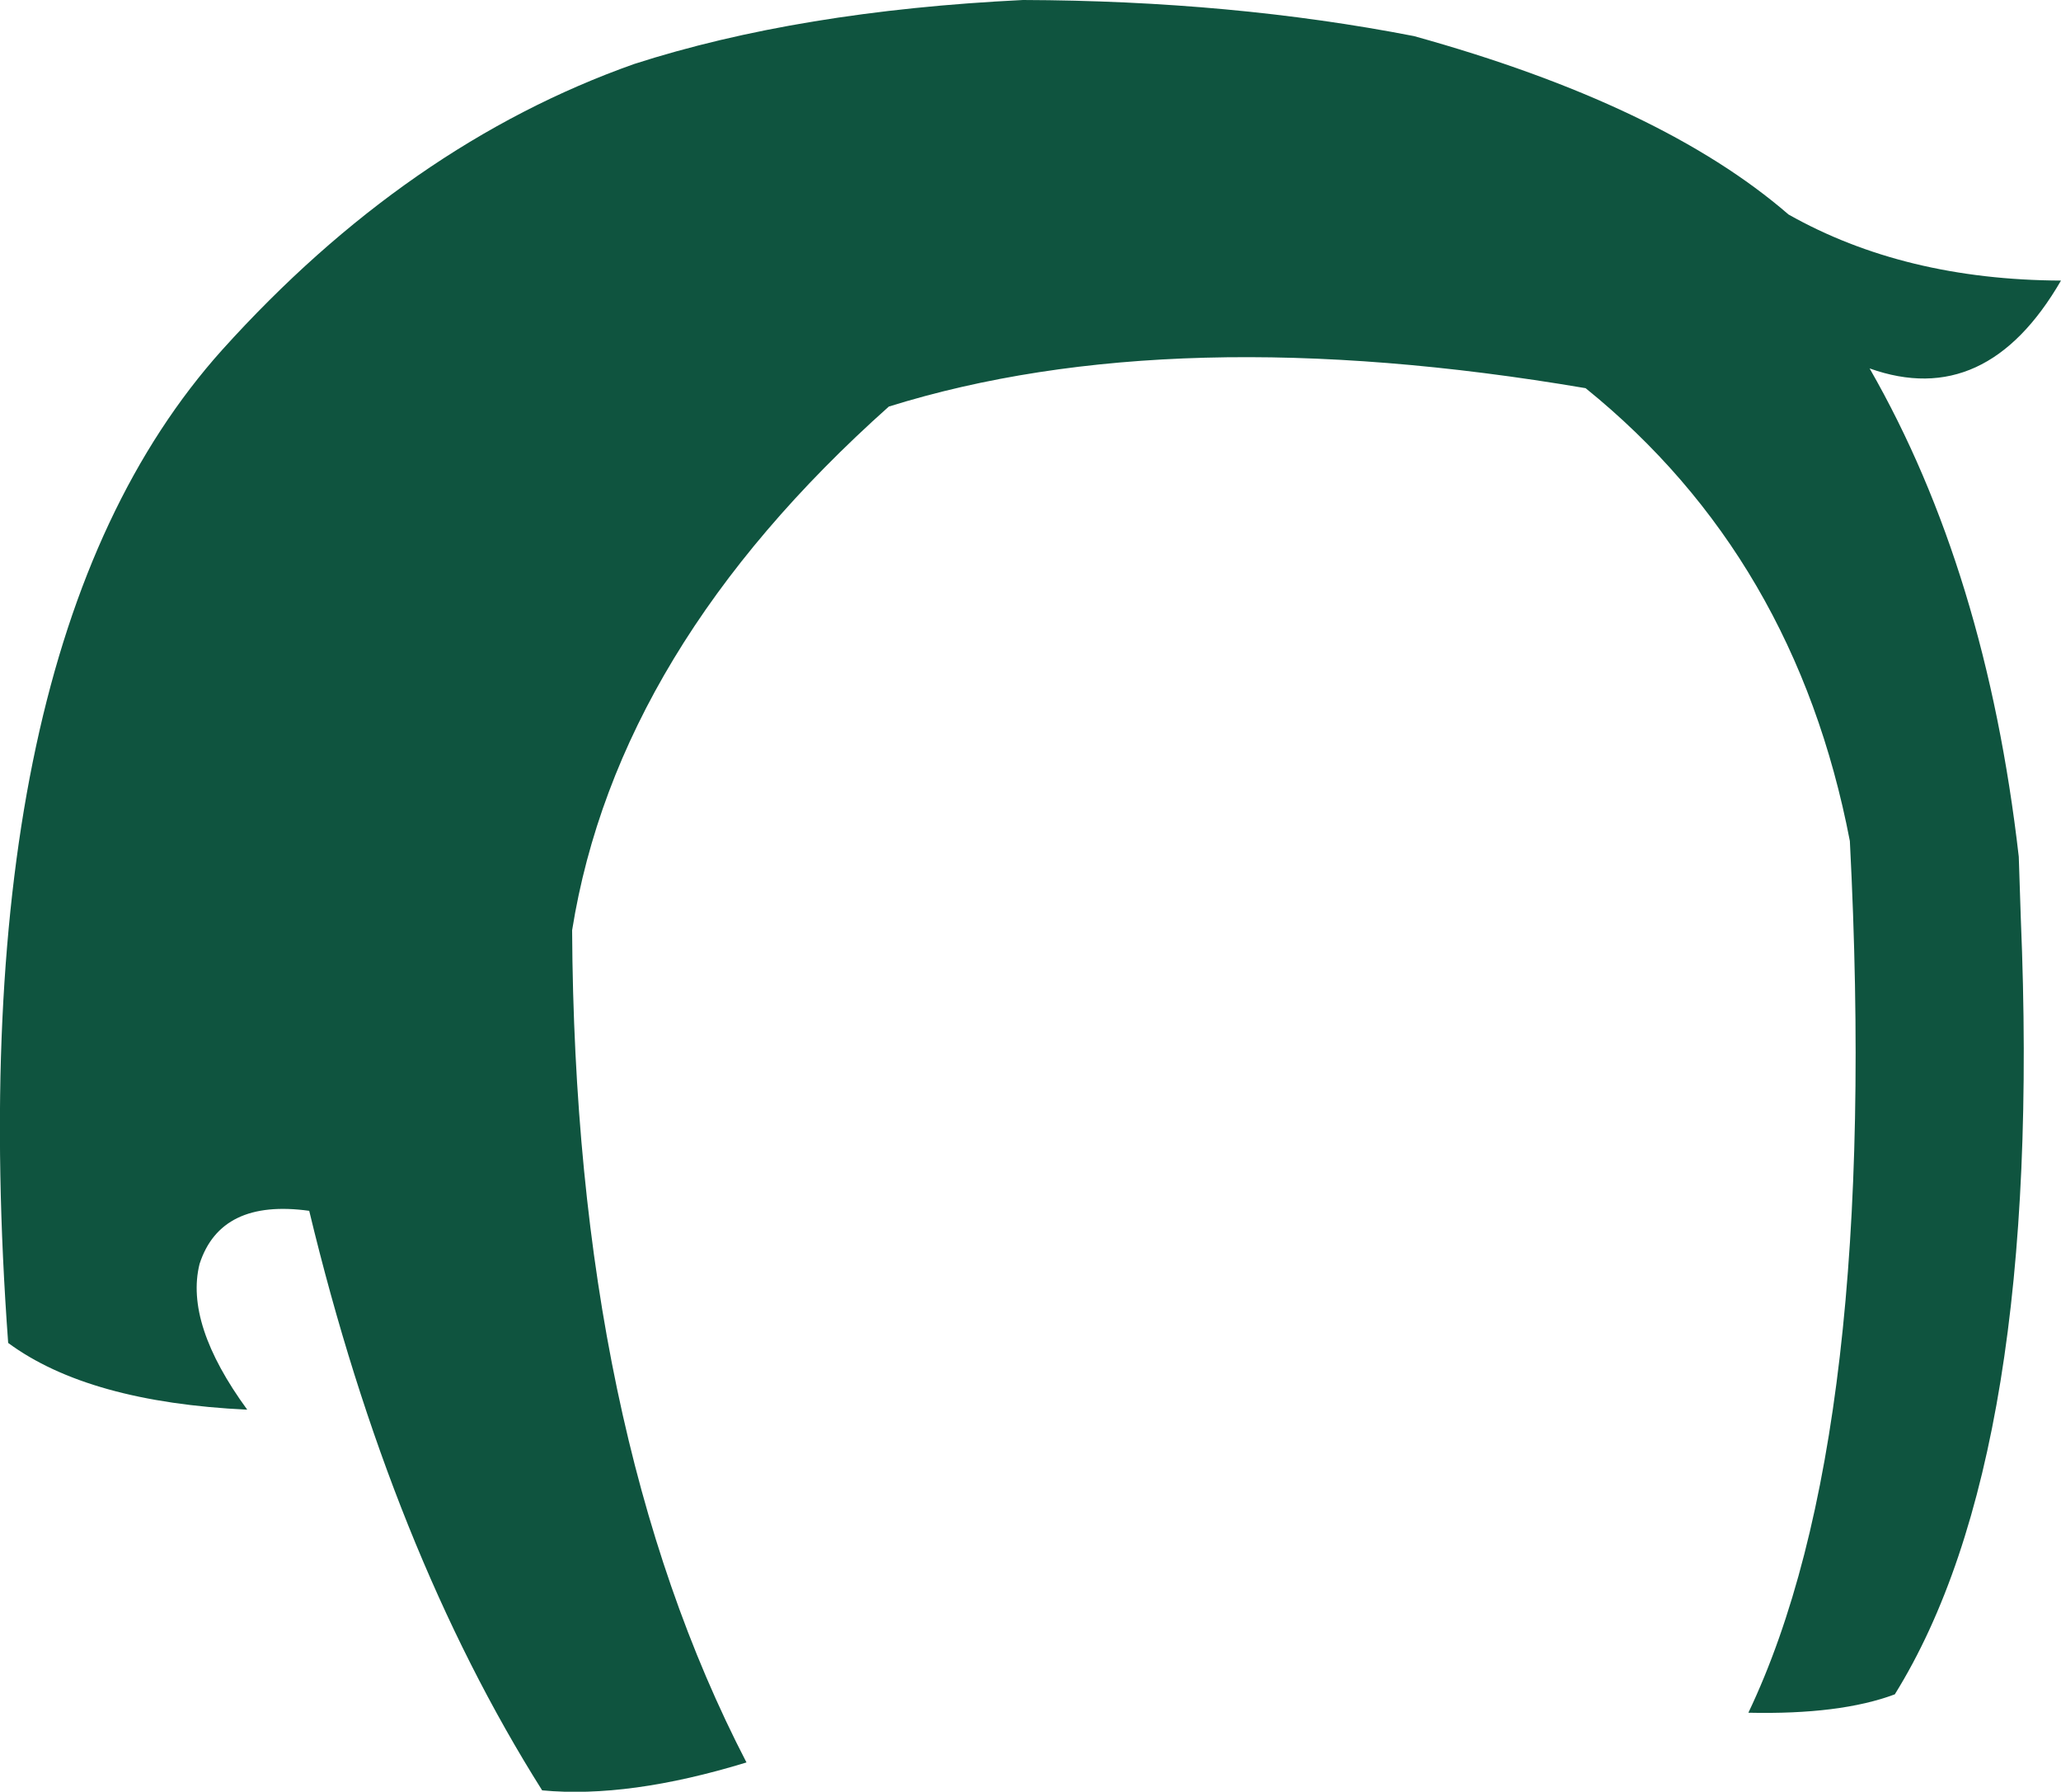 <?xml version="1.0" encoding="UTF-8" standalone="no"?>
<svg xmlns:xlink="http://www.w3.org/1999/xlink" height="131.55px" width="151.3px" xmlns="http://www.w3.org/2000/svg">
  <g transform="matrix(1.0, 0.0, 0.0, 1.0, 75.65, 65.75)">
    <path d="M60.15 -4.0 Q56.15 -24.8 40.75 -37.25 10.45 -42.4 -10.4 -35.9 -30.35 -18.1 -33.65 2.55 -33.45 39.35 -20.85 63.65 -29.5 66.3 -35.85 65.7 -46.95 48.1 -52.95 23.15 -59.45 22.25 -61.0 27.05 -62.1 31.45 -57.5 37.75 -69.15 37.2 -75.05 32.85 -78.8 -18.35 -59.35 -40.05 -45.75 -55.15 -29.1 -61.05 -17.0 -64.95 -0.55 -65.75 14.8 -65.7 28.15 -63.1 46.35 -58.05 55.65 -50.0 64.15 -45.2 75.65 -45.15 70.15 -35.65 61.6 -38.7 70.15 -23.8 72.55 -2.85 L72.7 1.7 Q74.35 41.1 63.45 58.65 59.45 60.15 52.7 60.0 62.4 39.65 60.15 -4.0" fill="#0f543f" fill-rule="evenodd" stroke="none"/>
  </g>
</svg>
